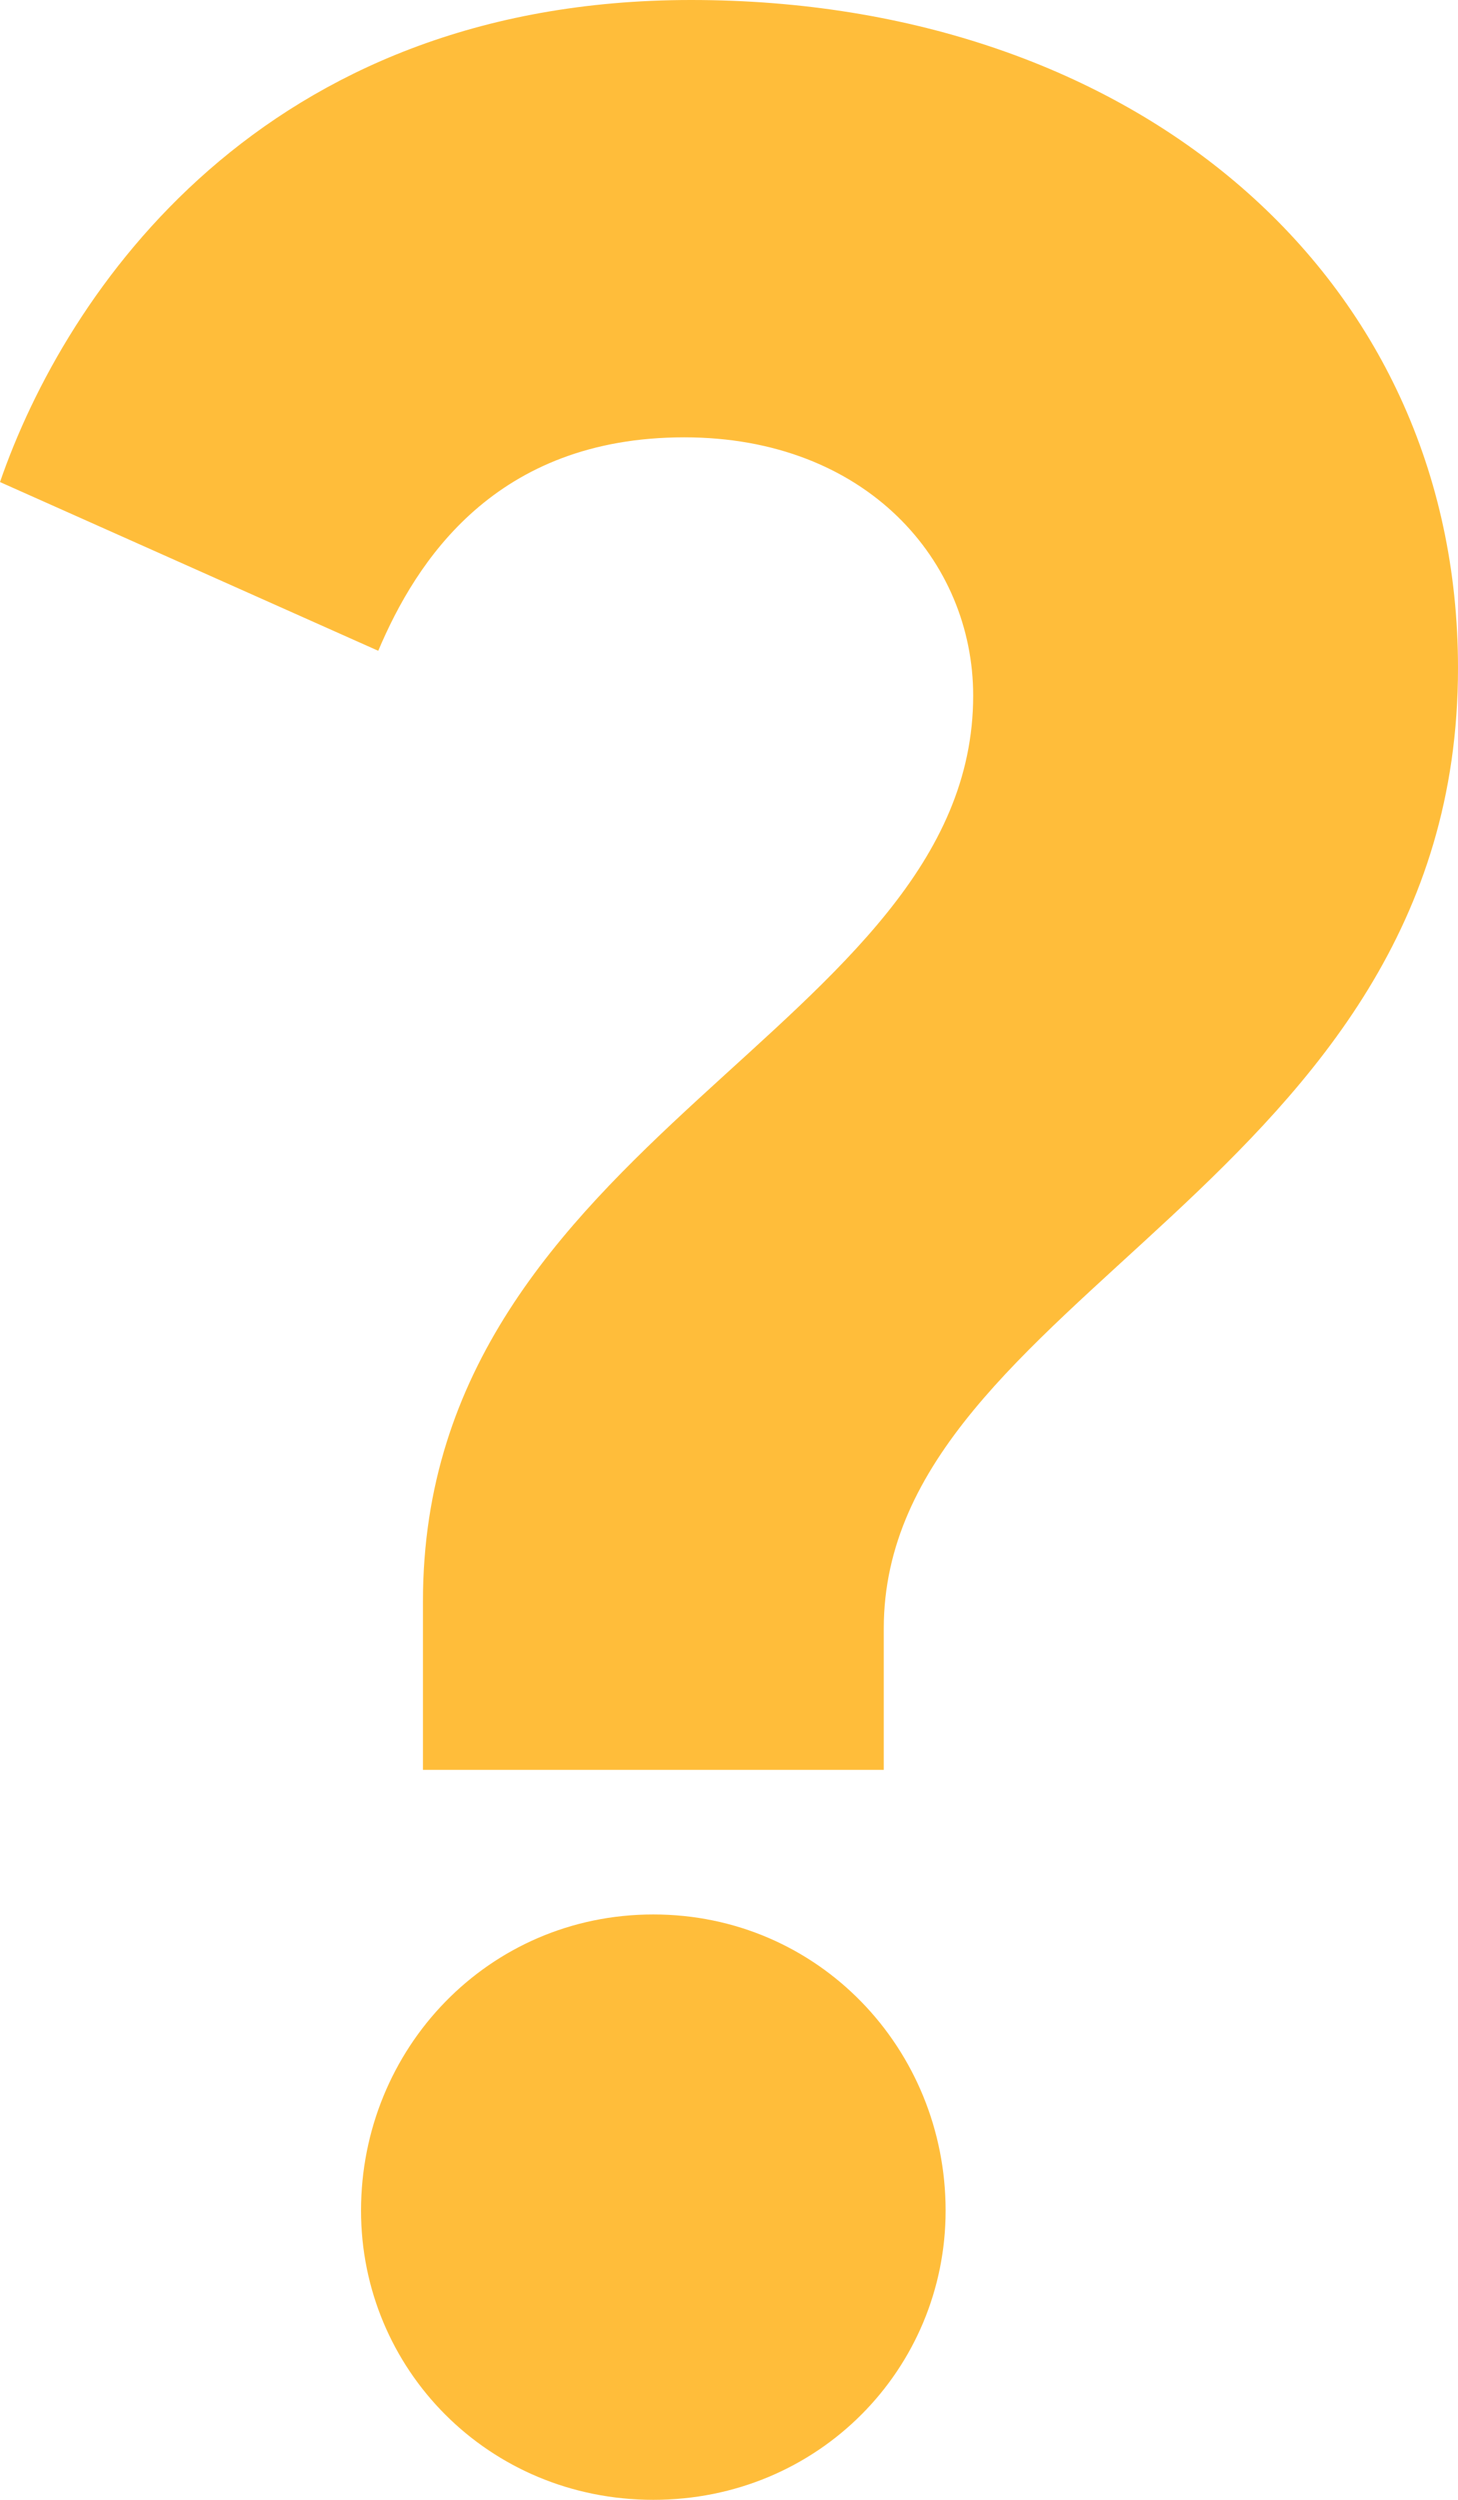 <svg width="21" height="36" viewBox="0 0 21 36" fill="none" xmlns="http://www.w3.org/2000/svg">
<path d="M6.092 25.488H12.729V23.454C12.729 18.645 21 17.058 21 9.62C21 3.967 16.344 0 9.955 0C3.764 0 0.941 4.215 0 6.942L5.448 9.372C5.993 8.083 7.132 6.298 9.856 6.298C12.481 6.298 14.017 8.083 14.017 10.017C14.017 14.826 6.092 16.364 6.092 23.058V25.488ZM9.41 36C11.788 36 13.62 34.116 13.62 31.835C13.62 29.504 11.788 27.57 9.41 27.57C7.033 27.57 5.2 29.504 5.2 31.835C5.2 34.116 7.033 36 9.41 36Z" fill="#FFBD3A"/>
</svg>
